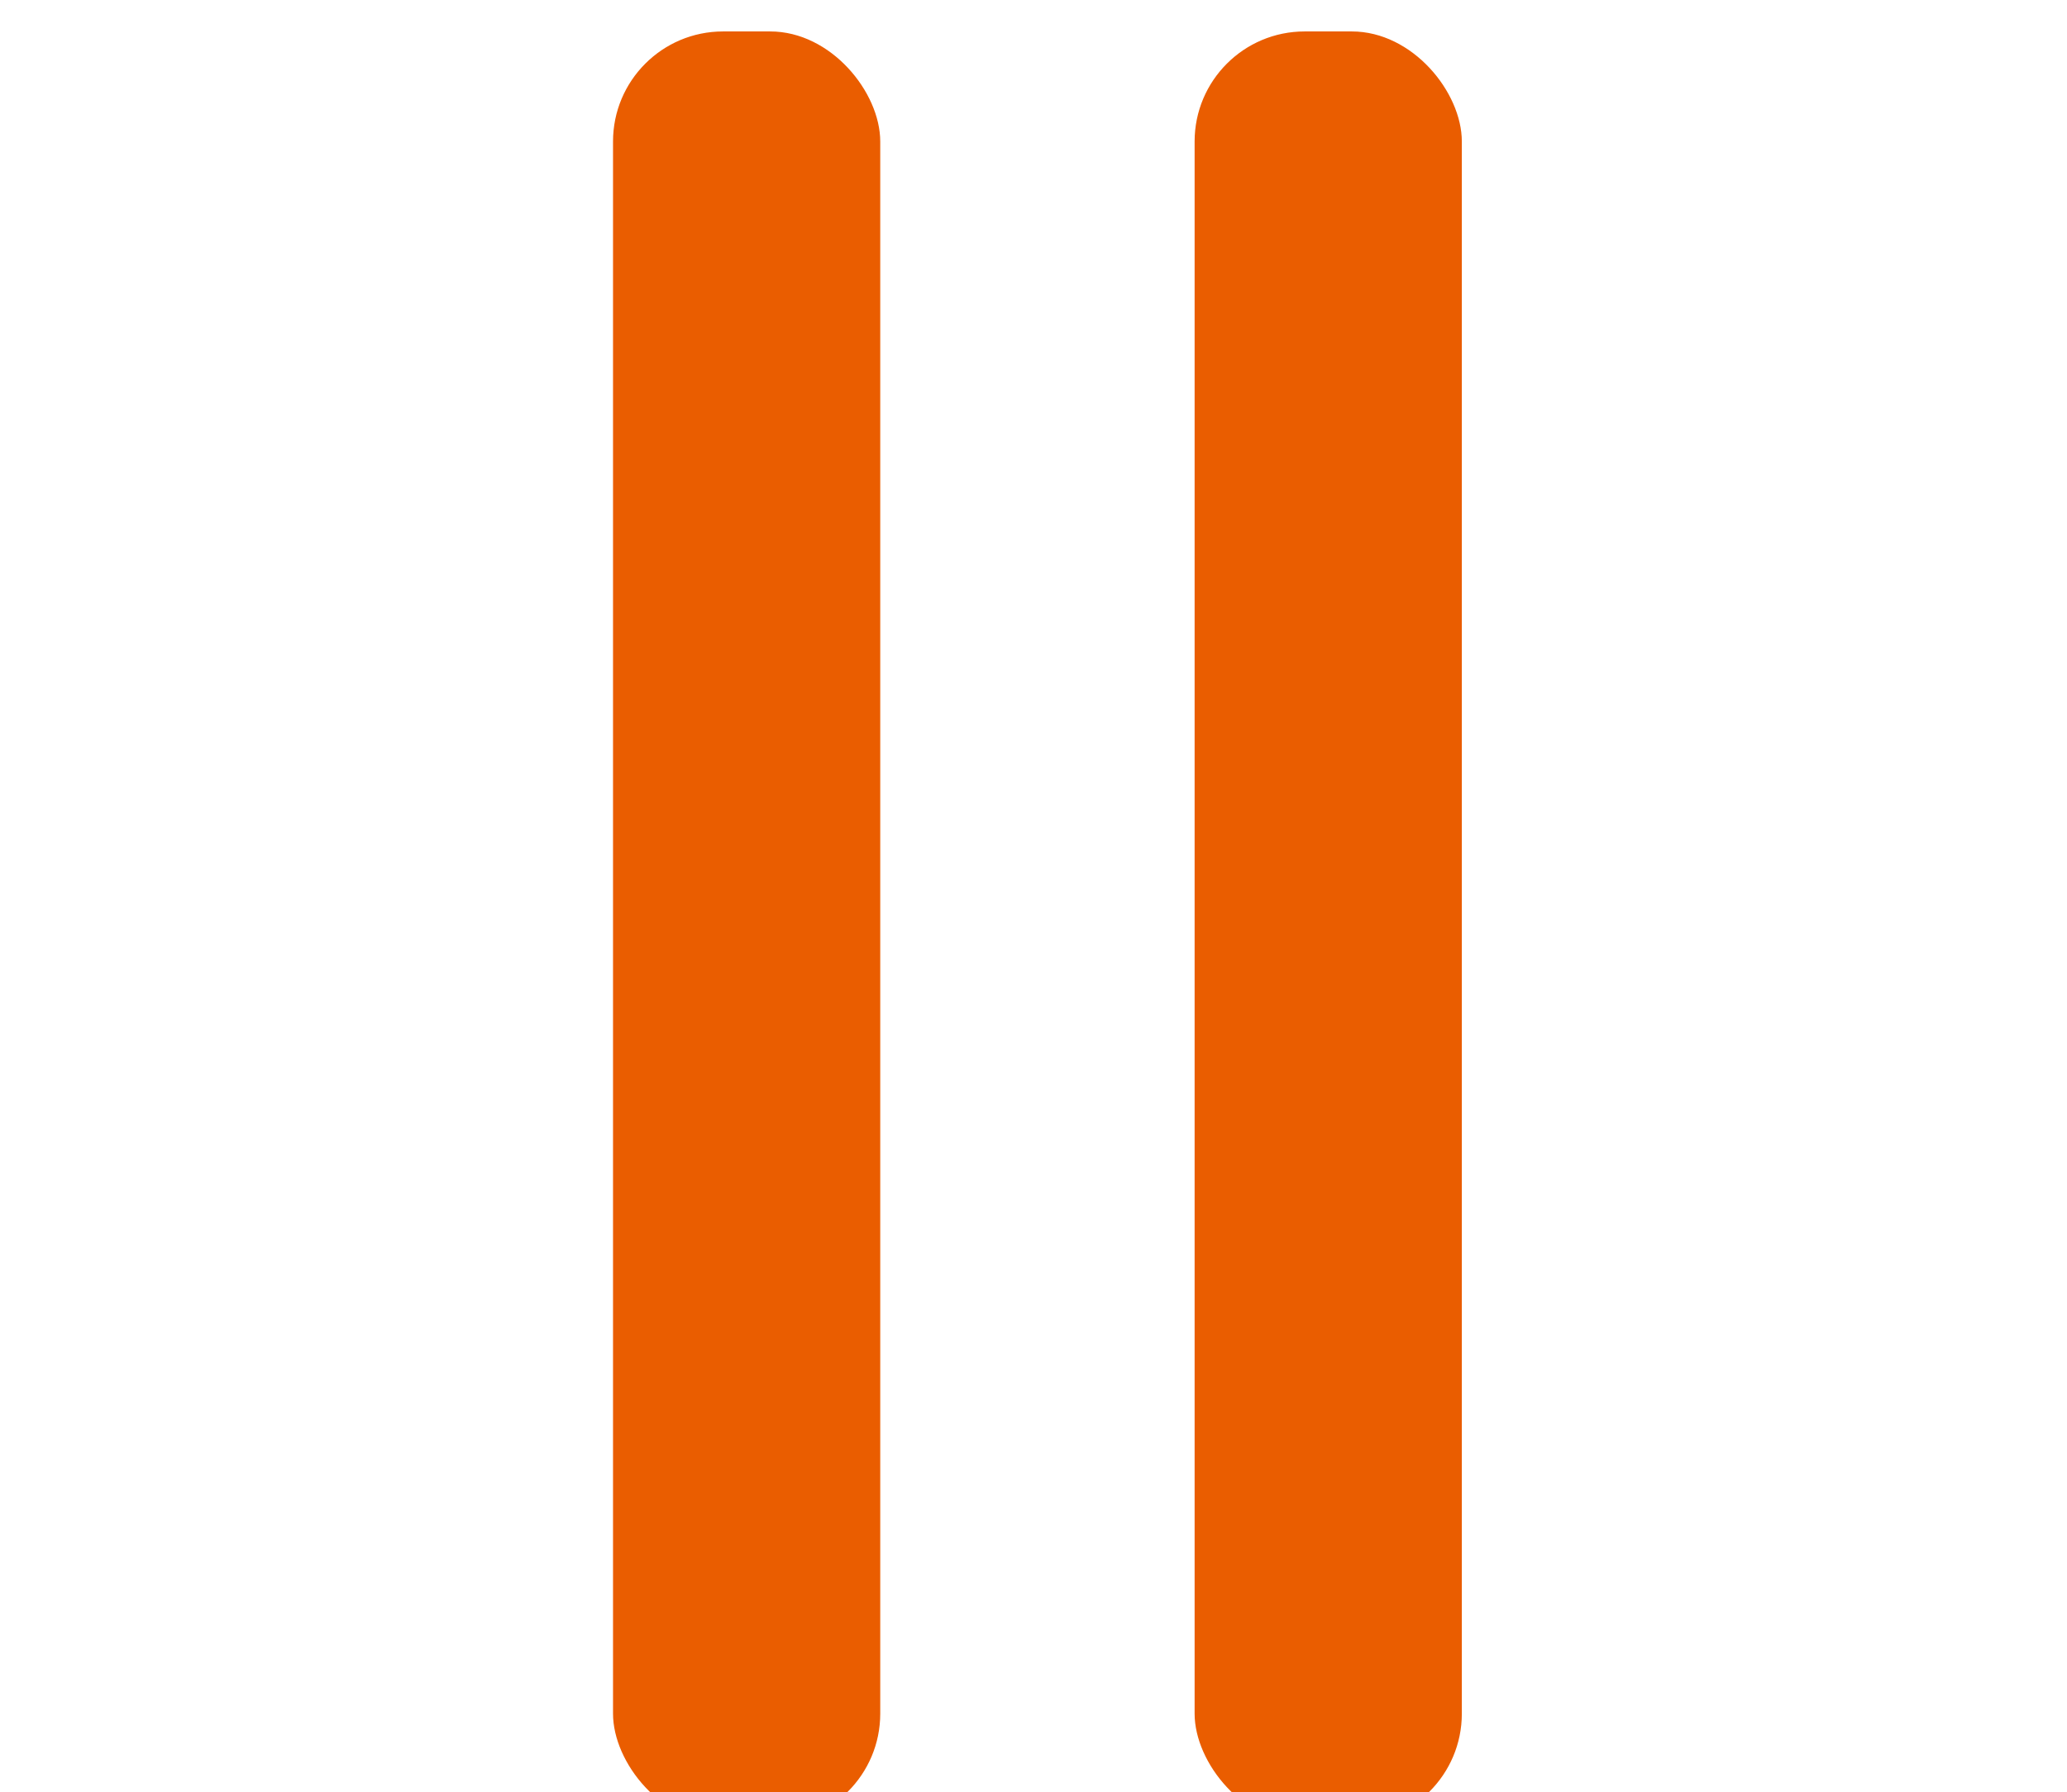 <svg width="263" height="228" viewBox="0 0 263 228" fill="none" xmlns="http://www.w3.org/2000/svg">
<g clip-path="url(#clip0_984_2)">
<g filter="url(#filter0_d_984_2)">
<rect x="152" width="34" height="228" rx="14" fill="#EA5D00"/>
</g>
<g filter="url(#filter1_d_984_2)">
<rect x="78" width="34" height="228" rx="14" fill="#EA5D00"/>
</g>
</g>
<defs>
<filter id="filter0_d_984_2" x="148" y="0" width="42" height="236" filterUnits="userSpaceOnUse" color-interpolation-filters="sRGB">
<feFlood flood-opacity="0" result="BackgroundImageFix"/>
<feColorMatrix in="SourceAlpha" type="matrix" values="0 0 0 0 0 0 0 0 0 0 0 0 0 0 0 0 0 0 127 0" result="hardAlpha"/>
<feOffset dy="4"/>
<feGaussianBlur stdDeviation="2"/>
<feColorMatrix type="matrix" values="0 0 0 0 0 0 0 0 0 0 0 0 0 0 0 0 0 0 0.25 0"/>
<feBlend mode="normal" in2="BackgroundImageFix" result="effect1_dropShadow_984_2"/>
<feBlend mode="normal" in="SourceGraphic" in2="effect1_dropShadow_984_2" result="shape"/>
</filter>
<filter id="filter1_d_984_2" x="74" y="0" width="42" height="236" filterUnits="userSpaceOnUse" color-interpolation-filters="sRGB">
<feFlood flood-opacity="0" result="BackgroundImageFix"/>
<feColorMatrix in="SourceAlpha" type="matrix" values="0 0 0 0 0 0 0 0 0 0 0 0 0 0 0 0 0 0 127 0" result="hardAlpha"/>
<feOffset dy="4"/>
<feGaussianBlur stdDeviation="2"/>
<feColorMatrix type="matrix" values="0 0 0 0 0 0 0 0 0 0 0 0 0 0 0 0 0 0 0.25 0"/>
<feBlend mode="normal" in2="BackgroundImageFix" result="effect1_dropShadow_984_2"/>
<feBlend mode="normal" in="SourceGraphic" in2="effect1_dropShadow_984_2" result="shape"/>
</filter>
<clipPath id="clip0_984_2">
<rect width="263" height="228" fill="white"/>
</clipPath>
</defs>
</svg>
